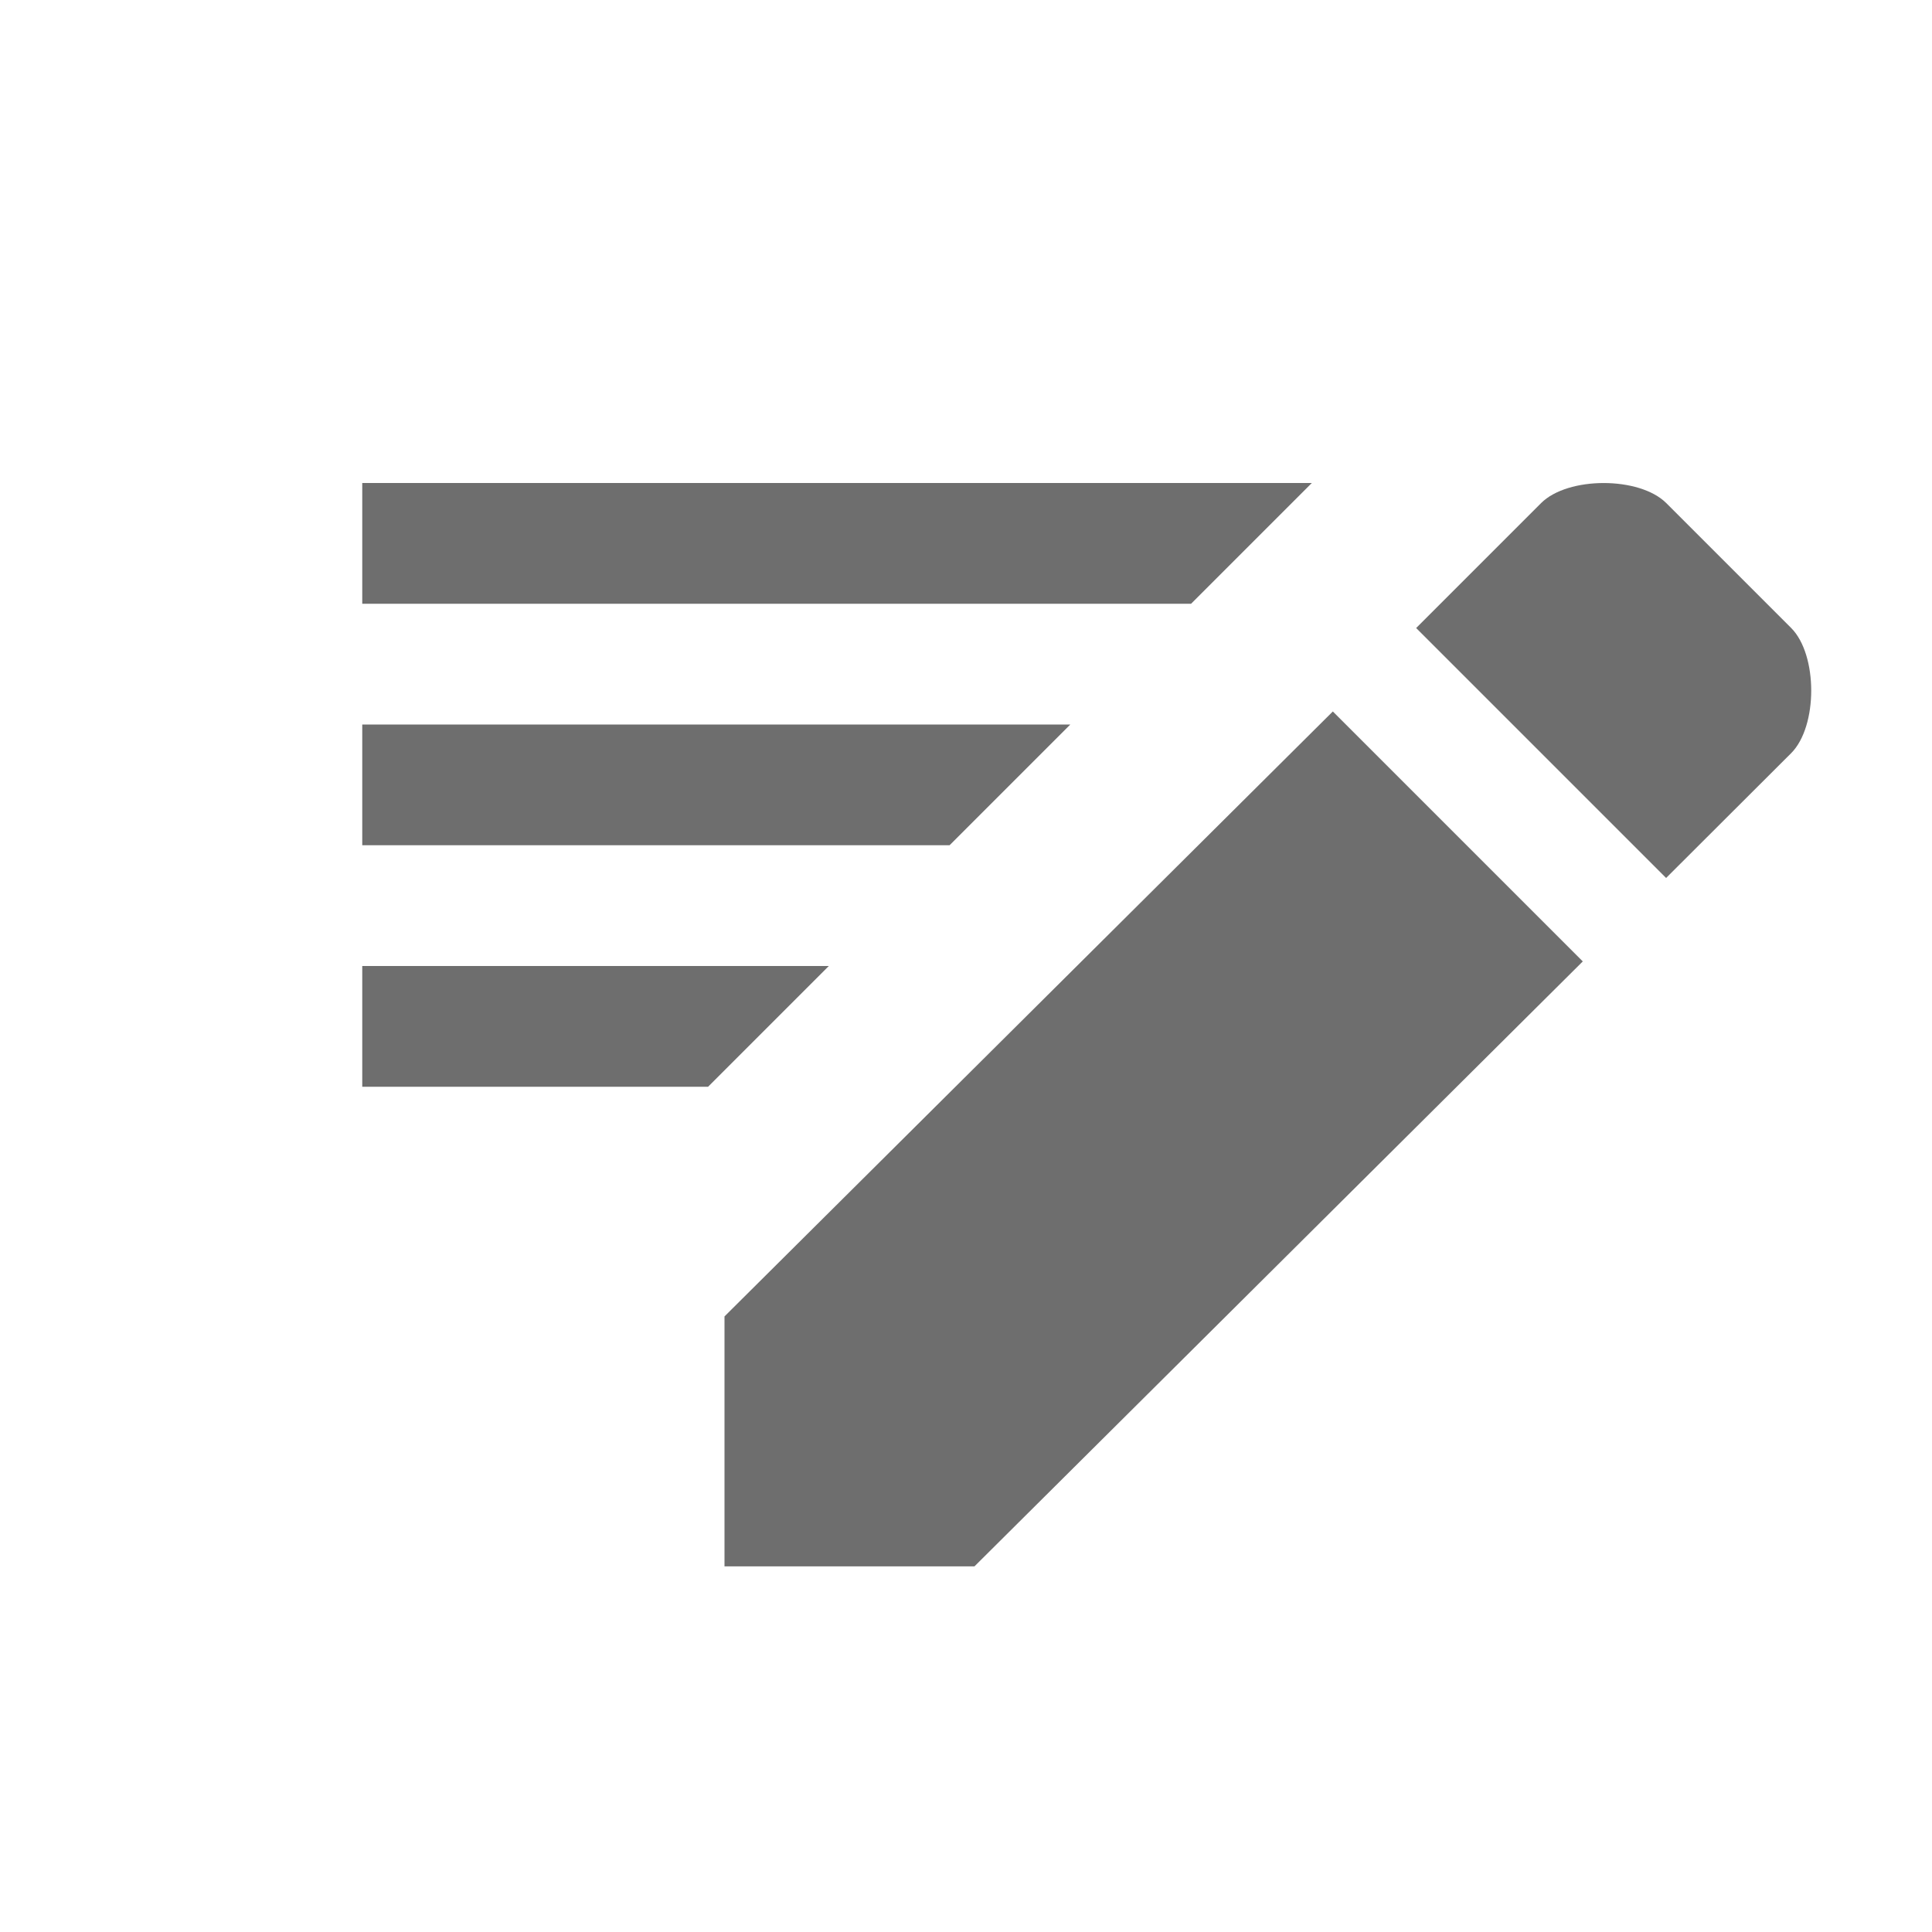 <svg xmlns="http://www.w3.org/2000/svg" width="16" height="16" viewBox="0 0 16 16"><rect id="frame" width="16" height="16" fill="none"/><path d="M13.108 7.962l-2.07-2.07L6 10.902v2.07h2.07l5.038-5.01zm1.726-1.725c.221-.222.221-.814 0-1.036l-1.035-1.035c-.222-.221-.814-.221-1.036 0l-1.035 1.035 2.07 2.07 1.036-1.034zM8.864 6l-1 1H3V6h5.864zm2-2l-1 1H3V4h7.864zm-4 4l-1 1H3V8h3.864z" fill="#6E6E6E" fill-rule="evenodd"/></svg>